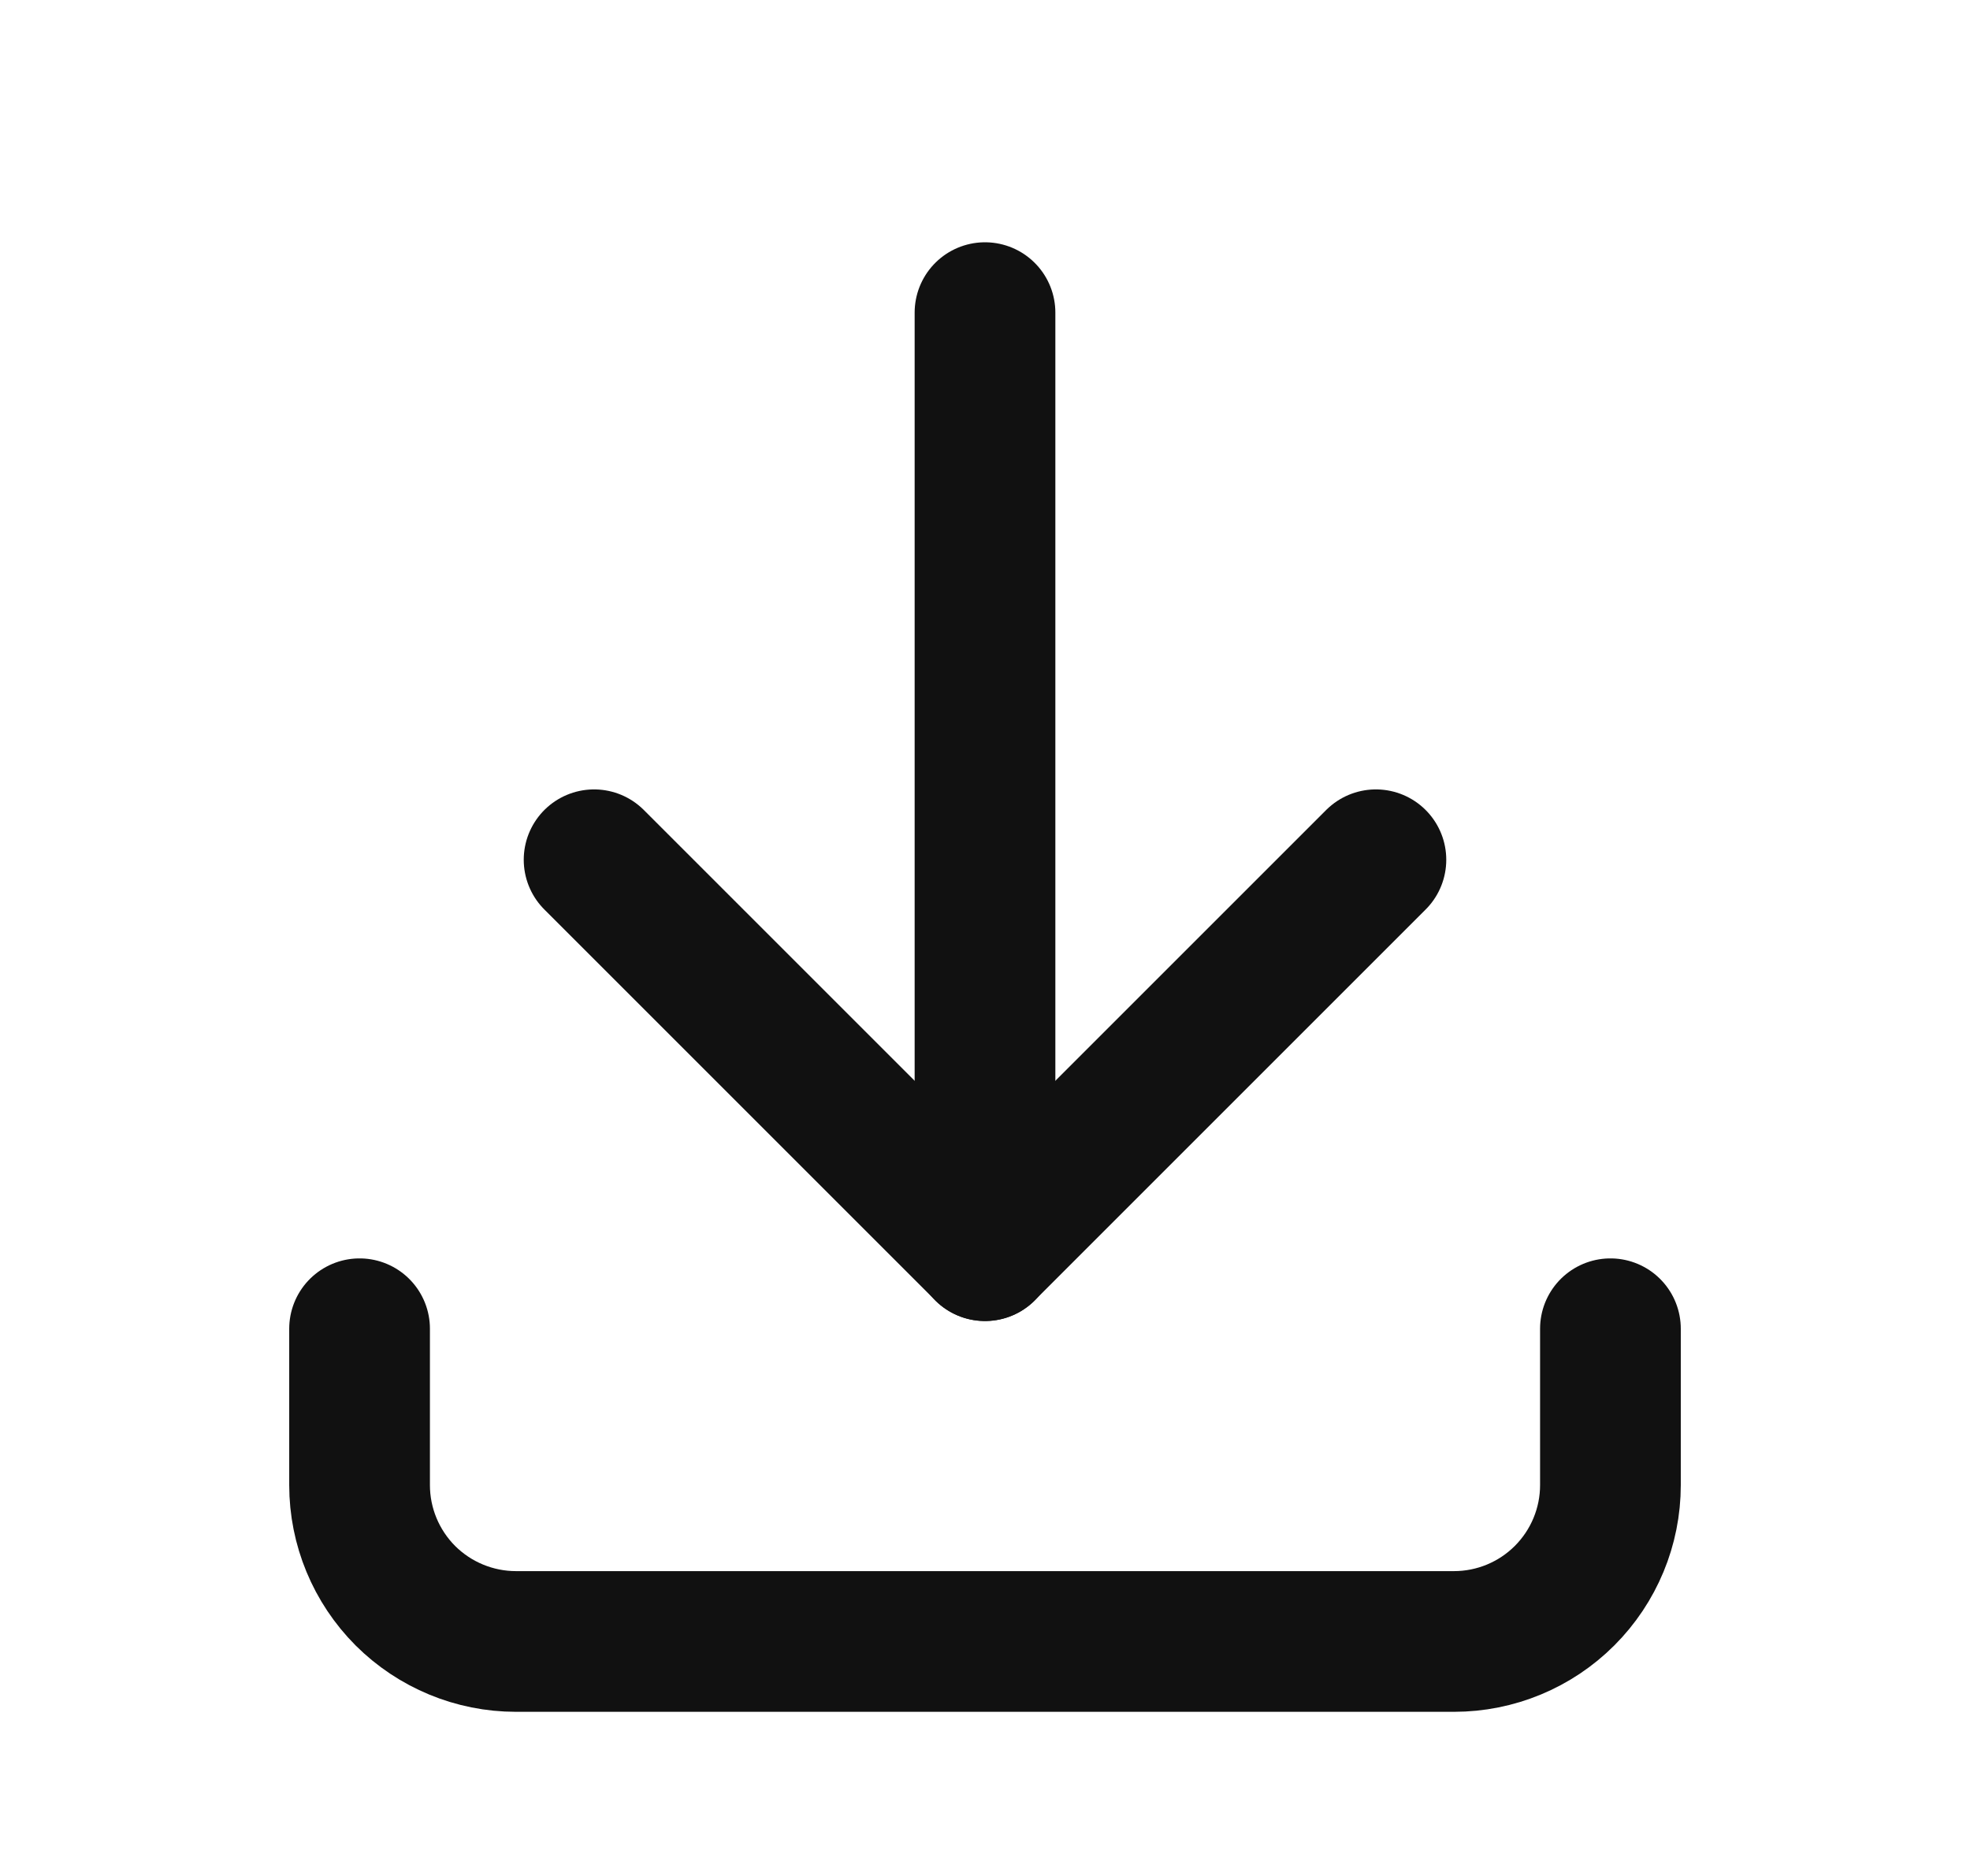 <svg width="21" height="20" viewBox="0 0 21 20" fill="none" xmlns="http://www.w3.org/2000/svg">
<g clip-path="url(#clip0_56_6109)">
<path d="M3.833 14.166V15.833C3.833 16.275 4.009 16.699 4.321 17.012C4.634 17.324 5.058 17.5 5.5 17.5H15.5C15.942 17.5 16.366 17.324 16.678 17.012C16.991 16.699 17.167 16.275 17.167 15.833V14.166" stroke="#111111" stroke-width="1.5" stroke-linecap="round" stroke-linejoin="round"/>
<path d="M6.333 9.166L10.5 13.333L14.667 9.166" stroke="#111111" stroke-width="1.5" stroke-linecap="round" stroke-linejoin="round"/>
<path d="M10.5 3.333V13.334" stroke="#111111" stroke-width="1.5" stroke-linecap="round" stroke-linejoin="round"/>
</g>
<defs>
<clipPath id="clip0_56_6109">
<rect width="20" height="20" fill="white" transform="translate(0.5)"/>
</clipPath>
</defs>
</svg>
